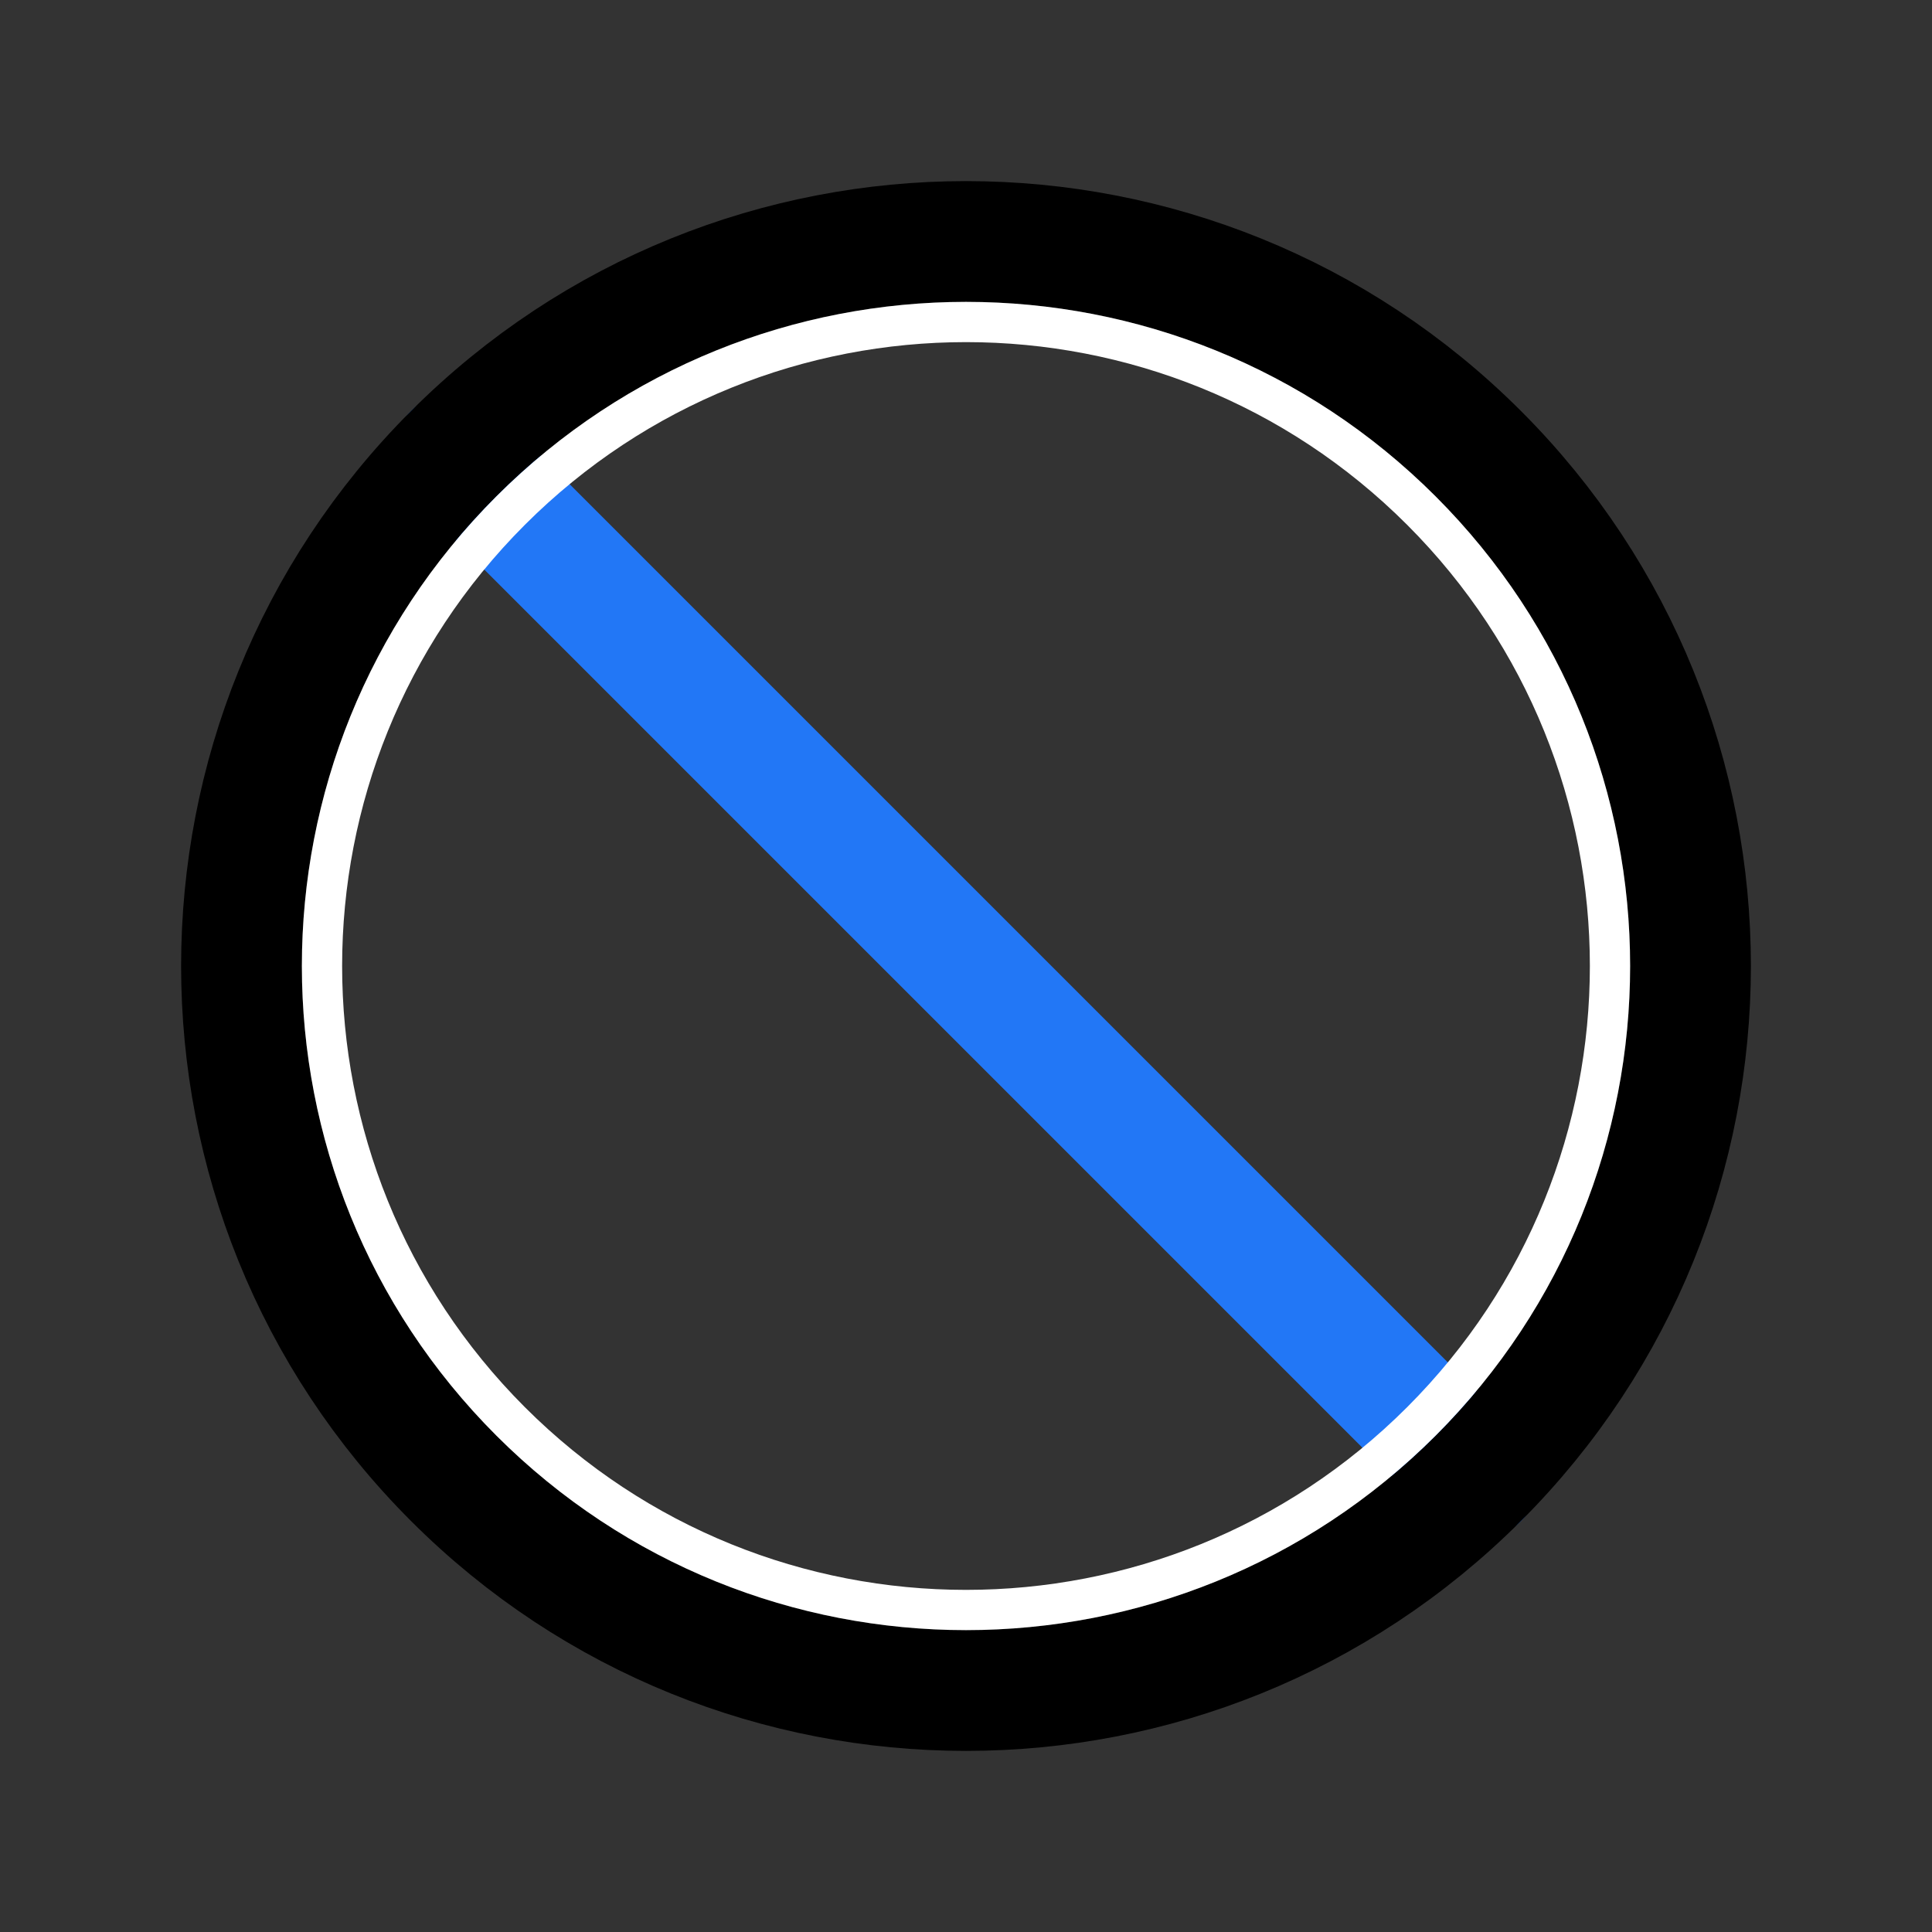 <svg width="32" height="32" viewBox="0 0 24 24" fill="none" xmlns="http://www.w3.org/2000/svg">
<rect x="0" y="0" width="24" height="24" fill="#333333" stroke="none"/>
<path d="M5.637 5.636L18.365 18.364" stroke="#2277F6" stroke-width="1.5" stroke-linecap="round" stroke-linejoin="round"/>
<path fill-rule="evenodd" clip-rule="evenodd" d="M5.636 5.636C2.121 9.151 2.121 14.849 5.636 18.364C9.151 21.879 14.849 21.879 18.364 18.364C21.879 14.849 21.879 9.151 18.364 5.636C14.849 2.121 9.151 2.121 5.636 5.636Z" stroke="black" stroke-width="1.5" stroke-linecap="round" stroke-linejoin="round"/>
<path fill-rule="evenodd" clip-rule="evenodd" d="M6.343 6.343C3.219 9.467 3.219 14.533 6.343 17.657C9.467 20.781 14.533 20.781 17.657 17.657C20.781 14.533 20.781 9.467 17.657 6.343C14.533 3.219 9.467 3.219 6.343 6.343Z" stroke="white" stroke-width="0.5" stroke-linecap="round" stroke-linejoin="round"/>
</svg>

